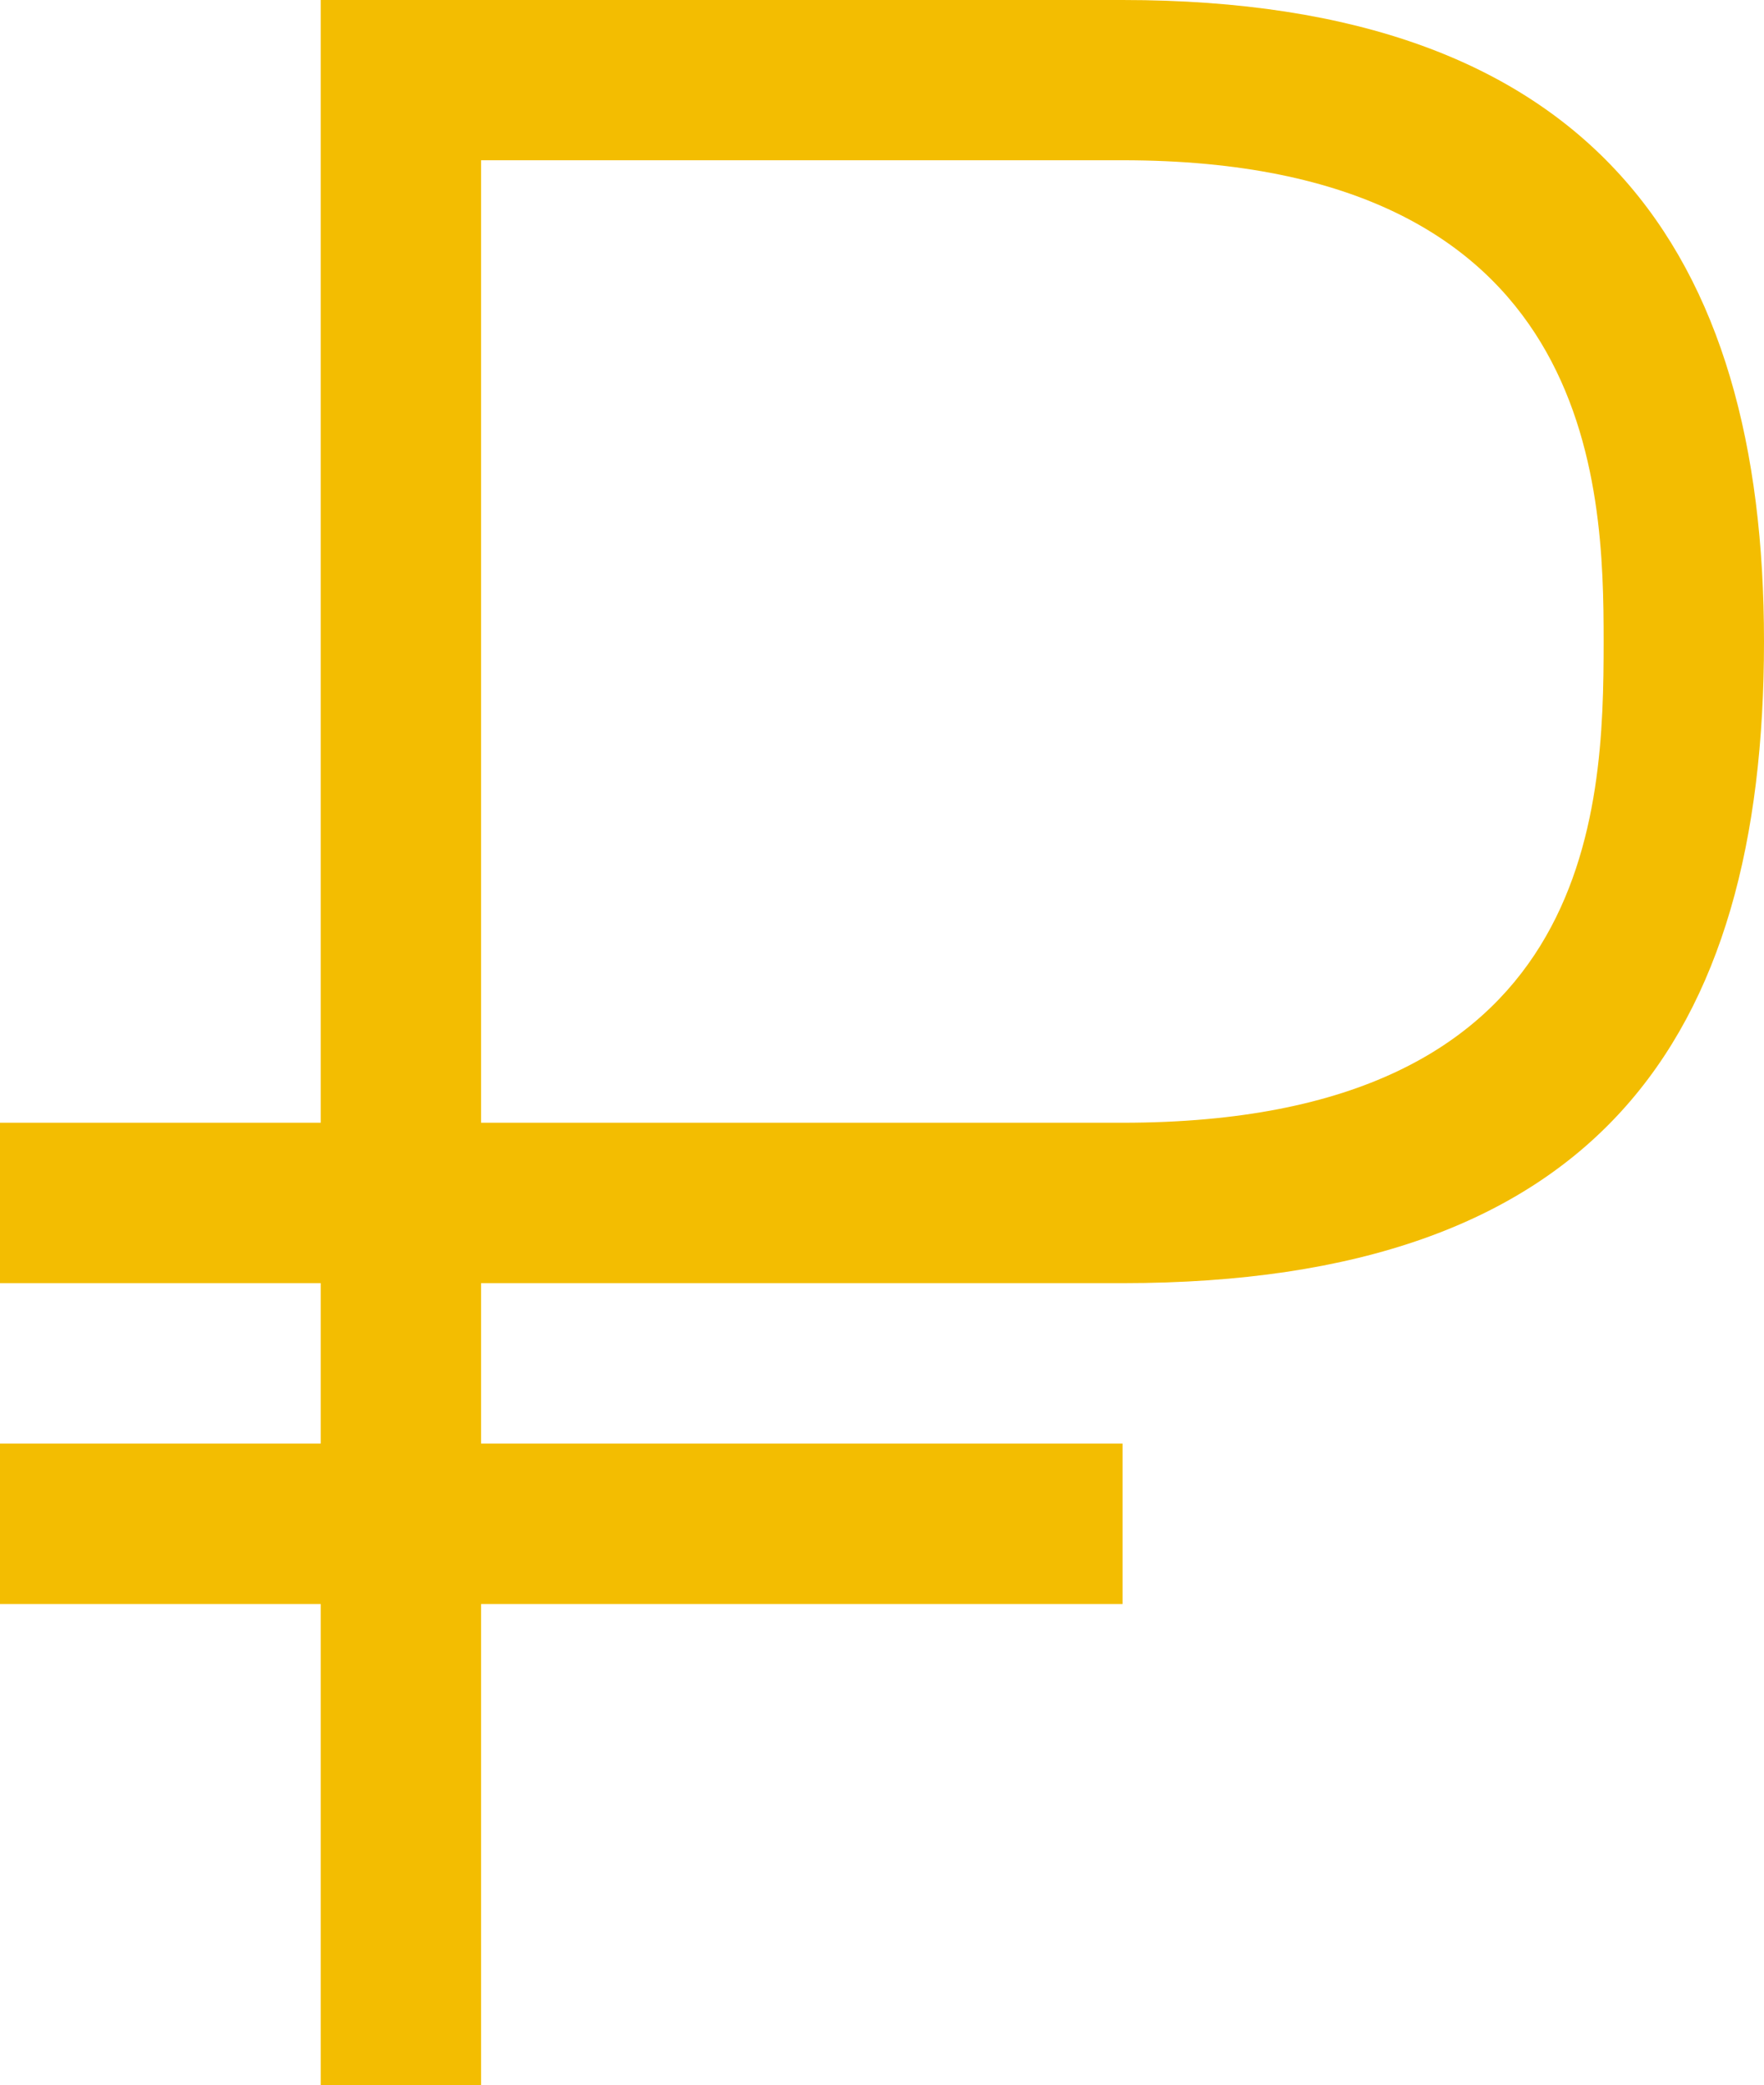 <?xml version="1.0" encoding="utf-8"?>
<!-- Generator: Adobe Illustrator 16.0.4, SVG Export Plug-In . SVG Version: 6.00 Build 0)  -->
<!DOCTYPE svg PUBLIC "-//W3C//DTD SVG 1.0//EN" "http://www.w3.org/TR/2001/REC-SVG-20010904/DTD/svg10.dtd">
<svg version="1.0" id="Слой_1" xmlns="http://www.w3.org/2000/svg" xmlns:xlink="http://www.w3.org/1999/xlink" x="0px" y="0px"
	 width="11px" height="12.999px" viewBox="0 0 11 12.999" enable-background="new 0 0 11 12.999" xml:space="preserve">
<g>
	<path fill="#F3BD01" d="M2,12.999v-3H0v-1h2v-1H0v-1h2V0h5c2.942,0,4,1.576,4,3.999c0,2.477-1.04,4-4,4H3v1h4v1H3v3H2z M3,6.999h4
		c2.947,0,3-1.942,3-3c0-0.971-0.045-3-3-3H3V6.999z"/>
</g>
</svg>
